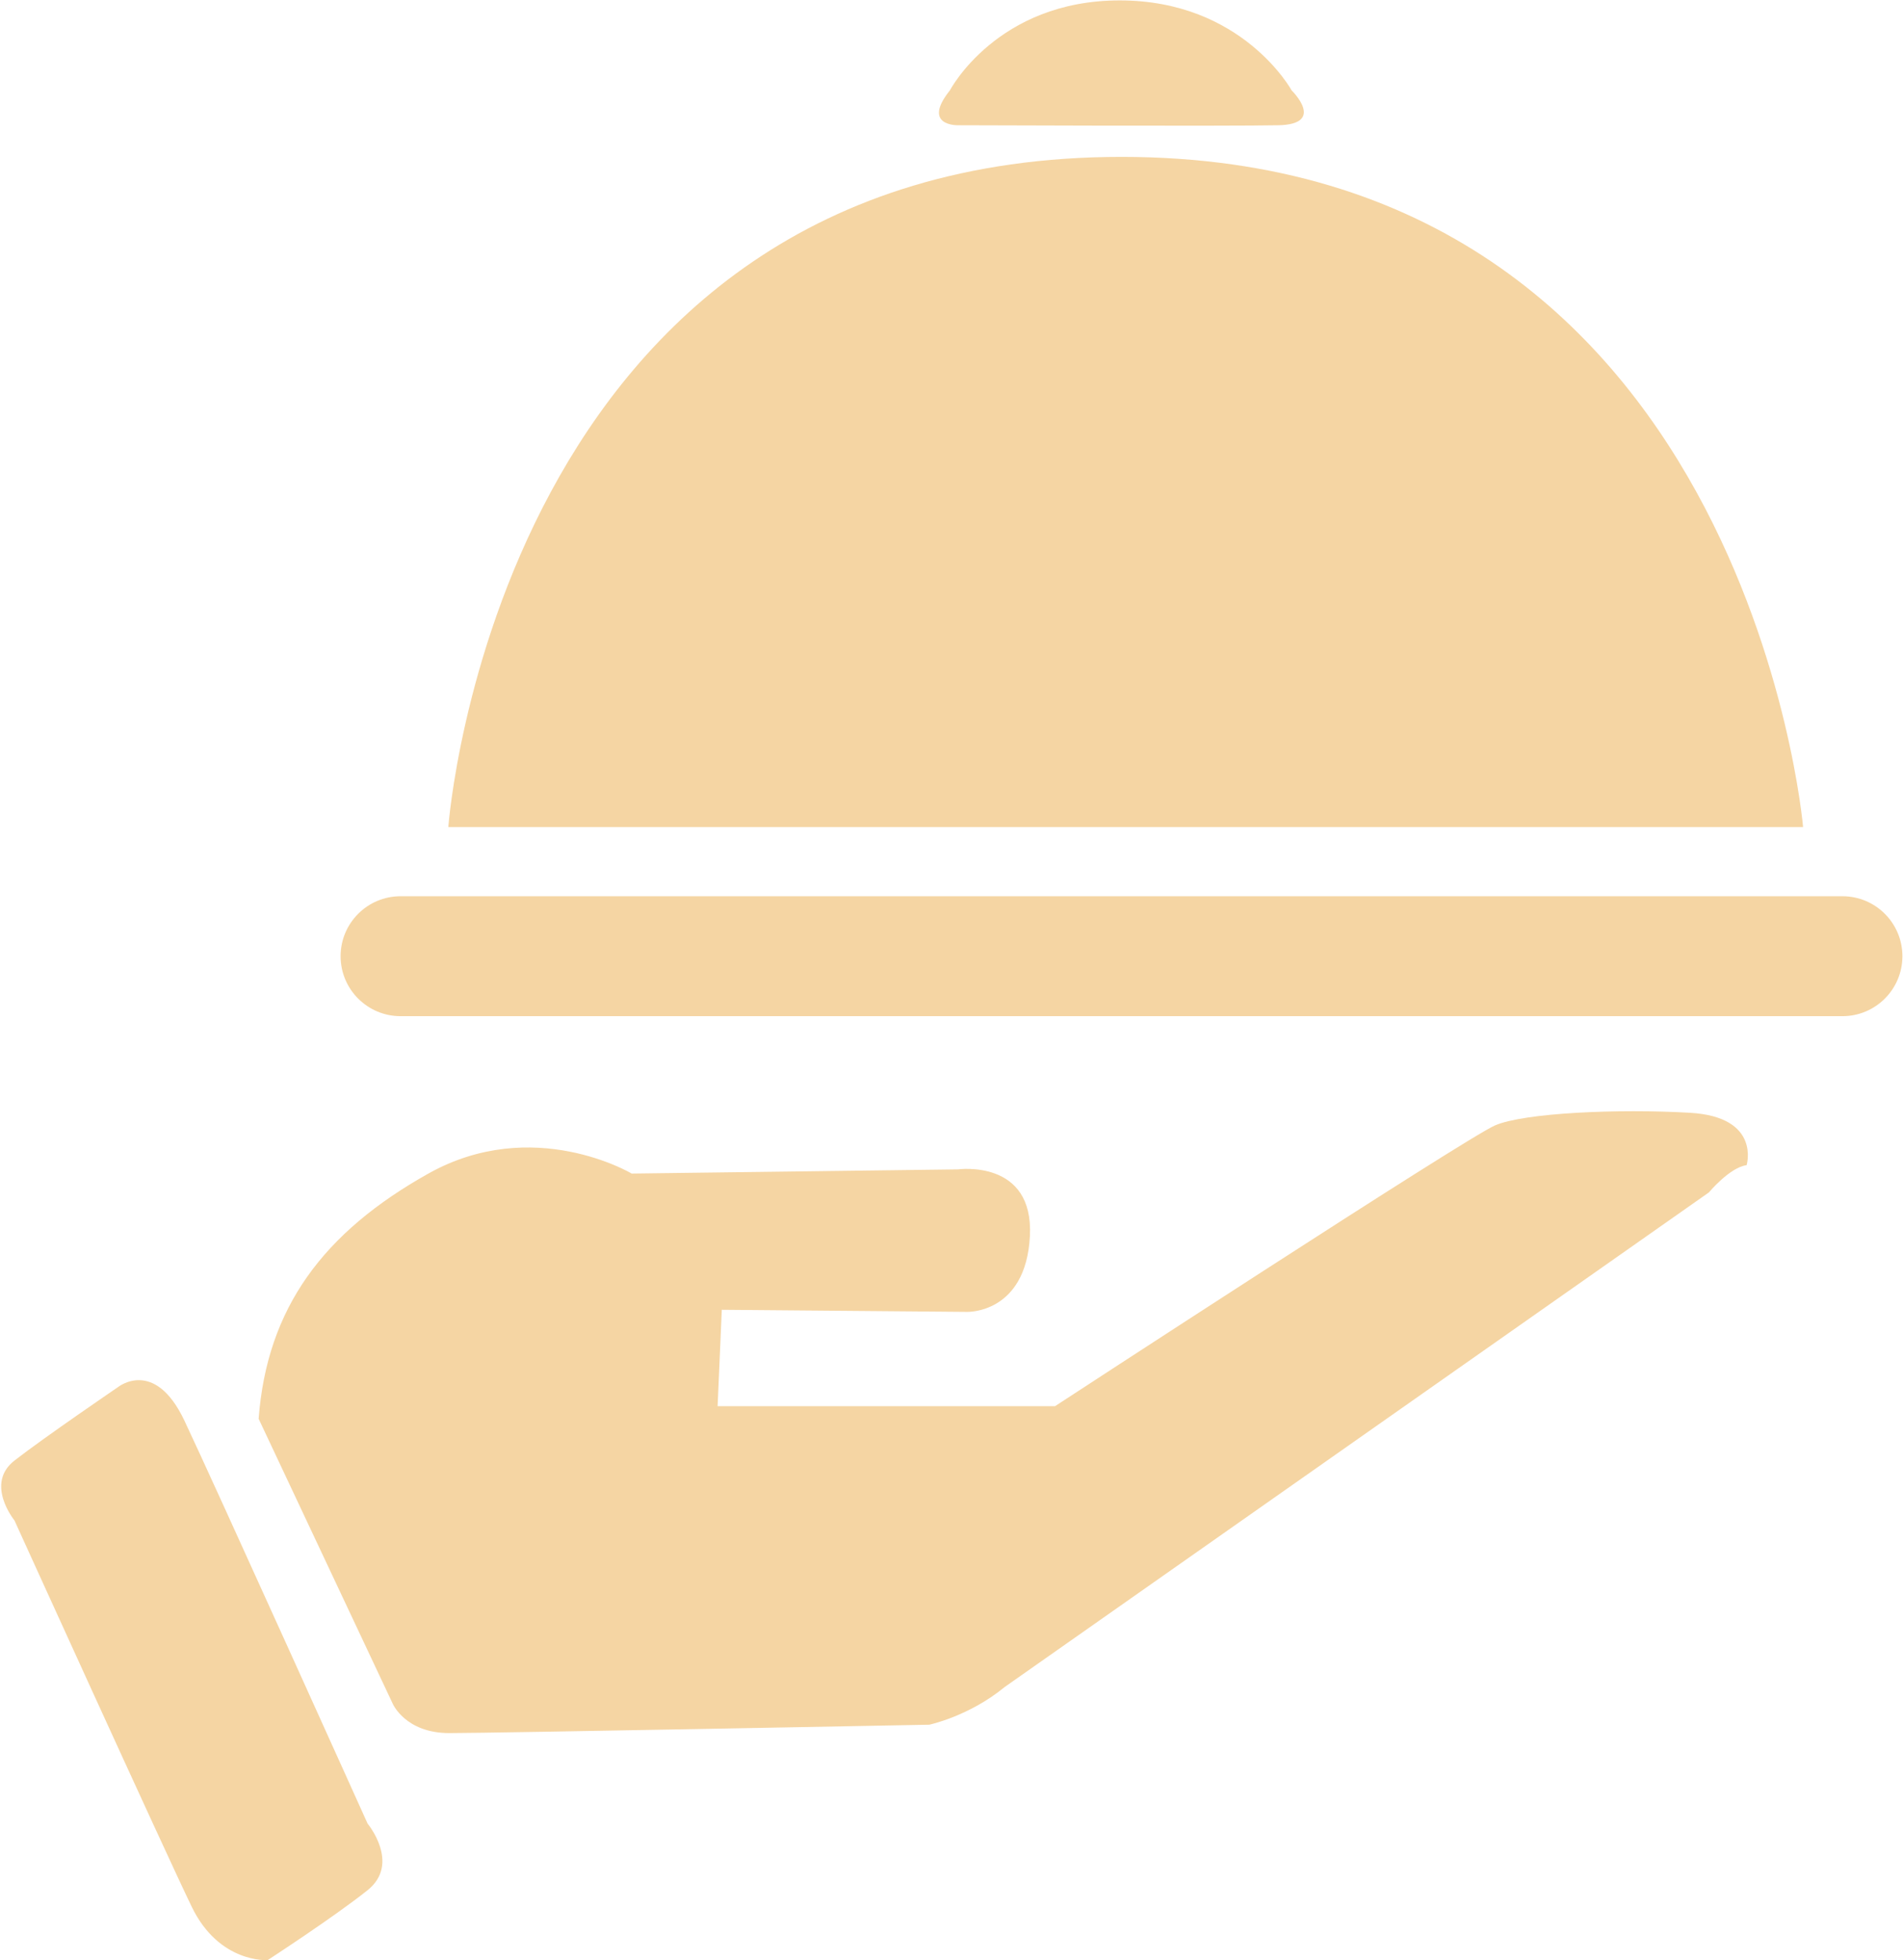 <svg width="795" height="819" viewBox="0 0 795 819" fill="none" xmlns="http://www.w3.org/2000/svg">
<path d="M6.06 635.23C6.06 635.23 -6.46 619.92 6.06 610.18C18.58 600.44 49.2 579.57 49.2 579.57C49.2 579.57 64.51 567.05 77.03 593.49C89.55 619.93 153.56 761.86 153.56 761.86C153.56 761.86 167.48 778.56 153.56 789.69C139.64 800.82 111.81 818.91 111.81 818.91C111.81 818.91 91.56 820.3 80.11 796.65C68.66 773 6.05 635.23 6.05 635.23H6.06Z" fill="#F5D5A3"/>
<path d="M108.04 592.72L164.07 711.79C164.07 711.79 169.32 724.05 187.71 724.05C206.1 724.05 388.21 720.55 388.21 720.55C388.21 720.55 404.84 717.05 419.73 704.79L713.91 498.17C713.91 498.17 722.67 487.66 729.67 486.79C729.67 486.79 735.8 466.65 706.03 464.9C676.26 463.15 636.86 464.9 624.61 470.15C612.36 475.4 440.75 587.47 440.75 587.47H299.79L301.54 547.2L403.98 548.08C403.98 548.08 428.49 548.96 430.25 516.56C432.01 484.16 400.3 488.54 400.3 488.54L263.9 490.29C263.9 490.29 222.75 465.78 178.97 490.29C135.19 514.8 111.55 546.32 108.05 592.73L108.04 592.72Z" fill="#F5D5A3"/>
<path d="M769.69 374.43H167.35C153.51 374.43 142.29 385.647 142.29 399.485C142.29 413.322 153.51 424.54 167.35 424.54H769.69C783.53 424.54 794.75 413.322 794.75 399.485C794.75 385.647 783.53 374.43 769.69 374.43Z" fill="#F5D5A3"/>
<path d="M187.29 345.53C187.29 345.53 207.71 65.54 468.52 65.54C729.33 65.54 753.26 345.53 753.26 345.53H187.29Z" fill="#F5D5A3"/>
<path d="M396.81 37.79C396.81 37.79 416.48 0.17 467.78 0.17C519.08 0.17 539.61 37.79 539.61 37.79C539.61 37.79 554.15 51.9 534.05 52.33C513.95 52.76 400.28 52.33 400.28 52.33C400.28 52.33 384.84 52.78 396.8 37.79H396.81Z" fill="#F5D5A3"/>
</svg>
